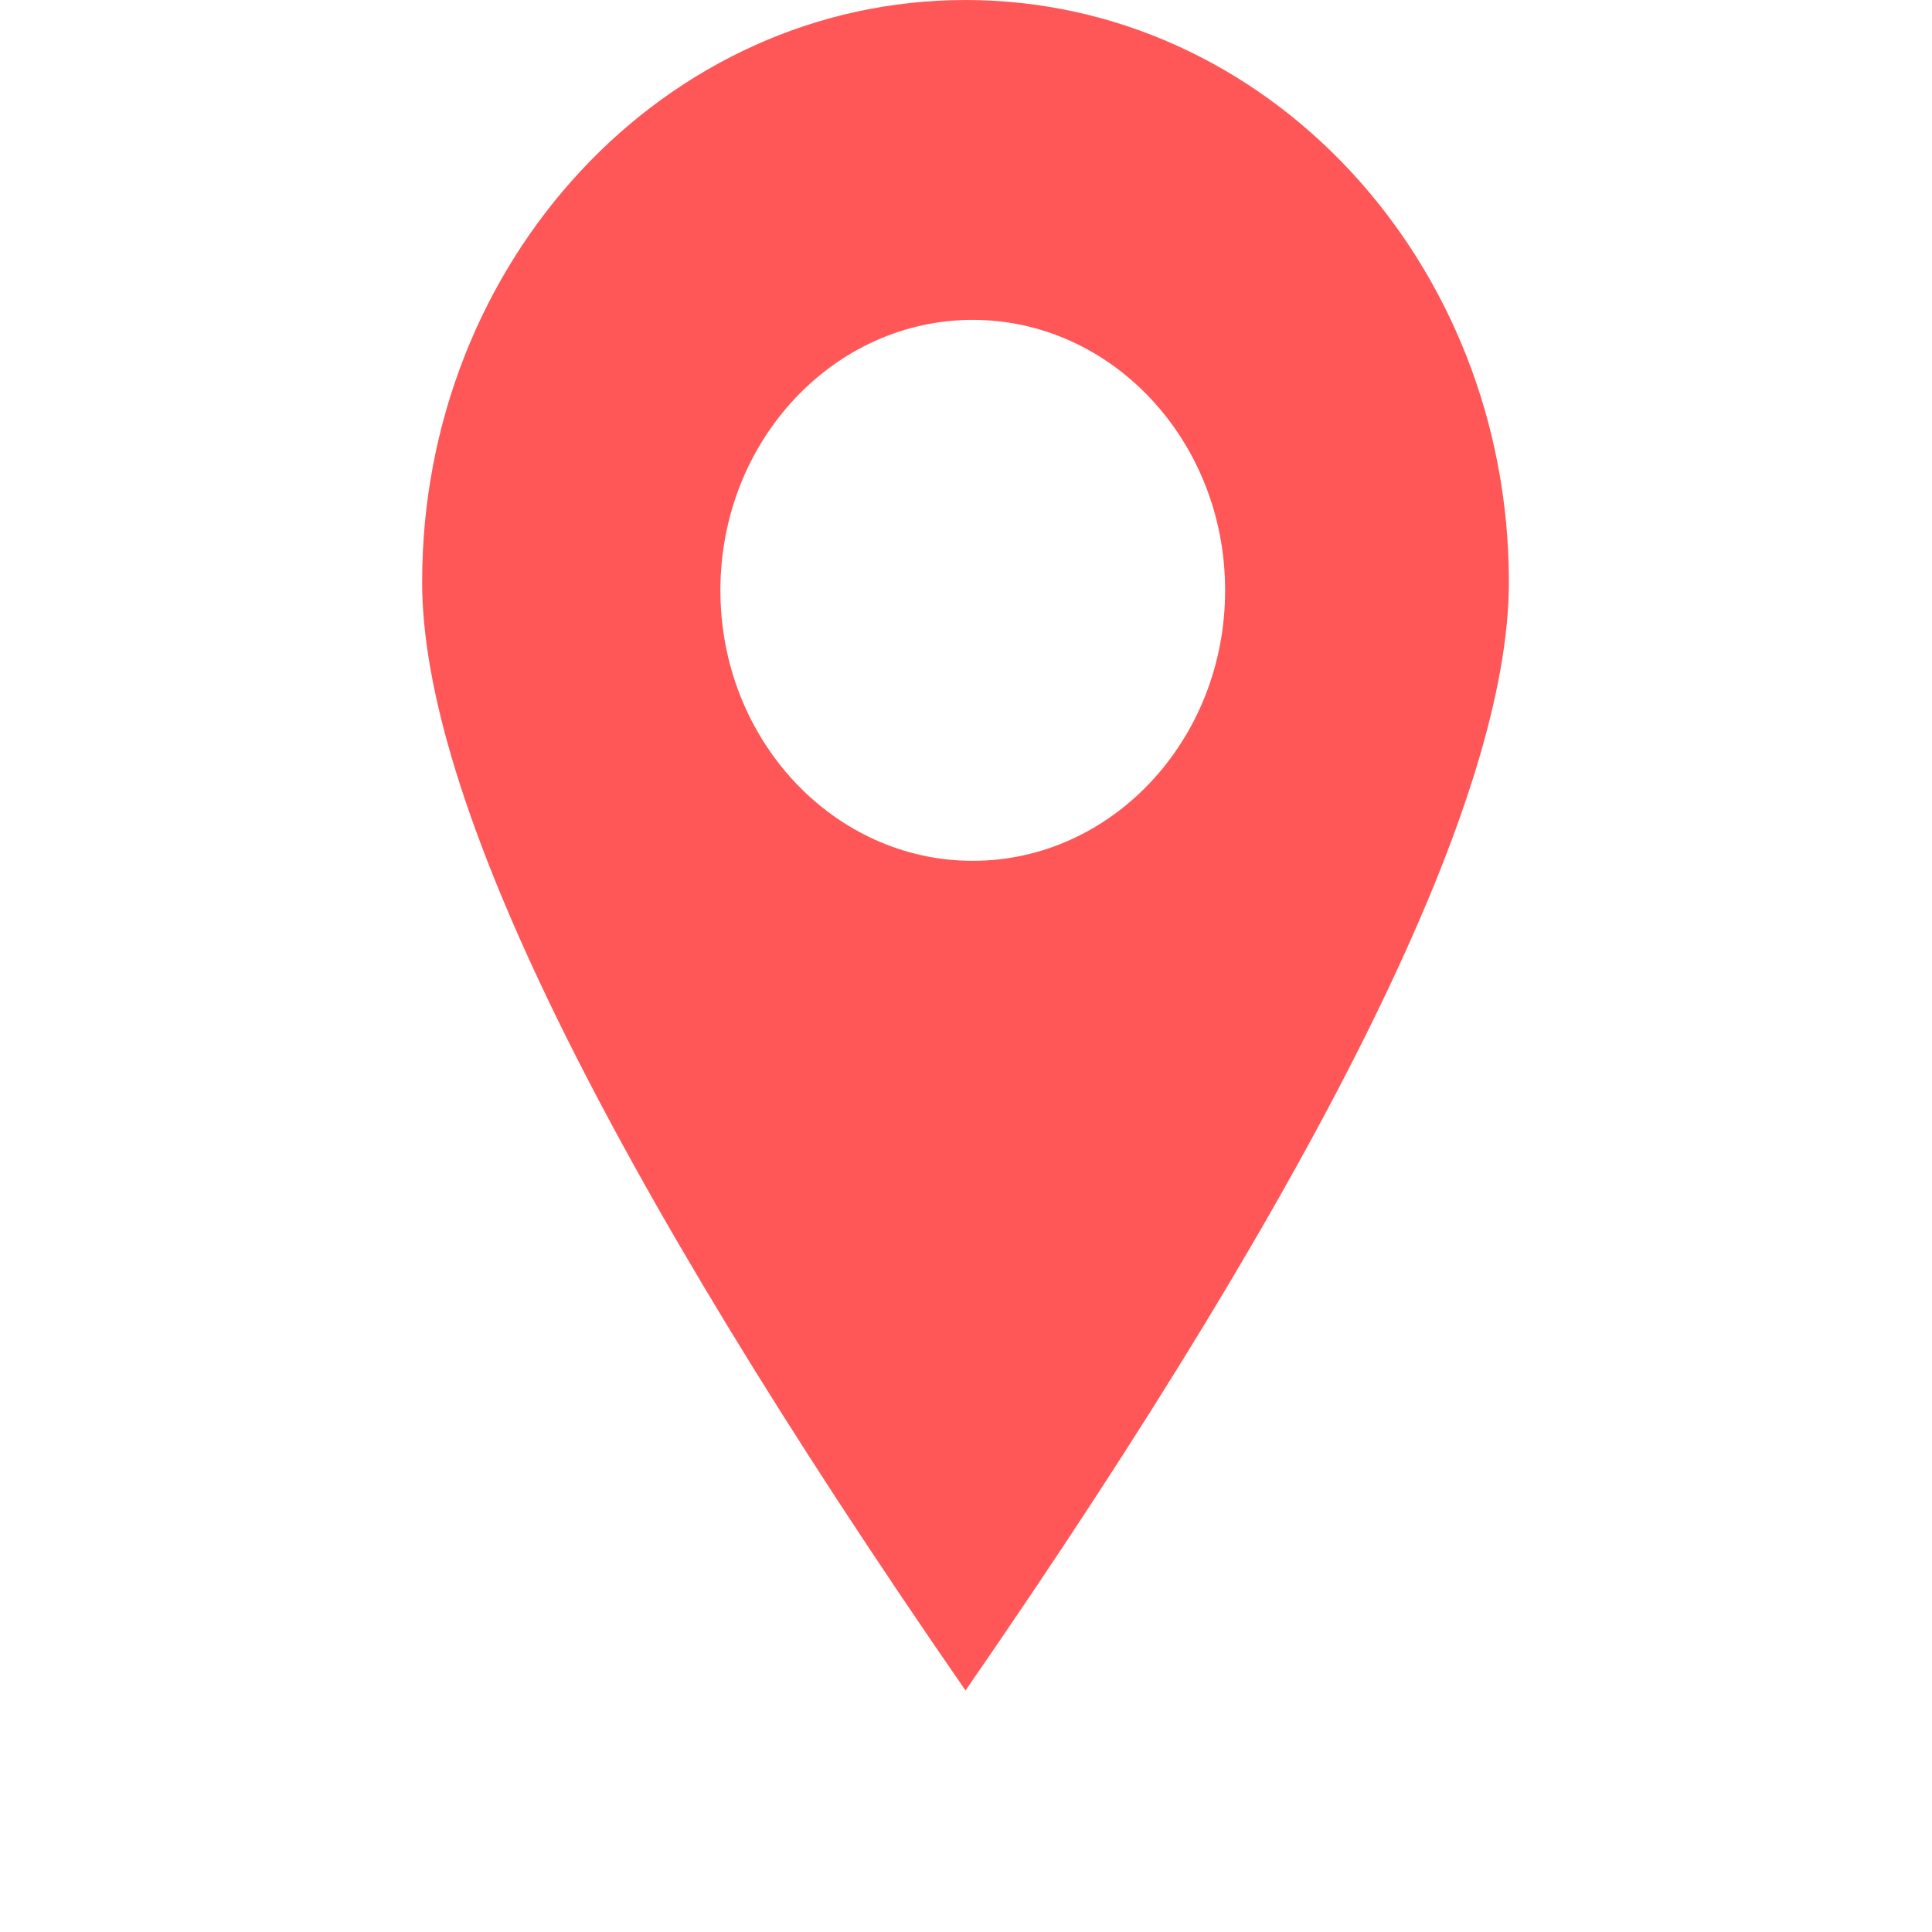 <?xml version="1.0" encoding="UTF-8"?>
<svg width="16px" height="16px" viewBox="0 0 16 16" version="1.1" xmlns="http://www.w3.org/2000/svg" xmlns:xlink="http://www.w3.org/1999/xlink">
    <title>组 384</title>
    <defs>
        <rect id="path-1" x="0" y="0" width="16" height="16"></rect>
        <mask id="mask-2" maskContentUnits="userSpaceOnUse" maskUnits="objectBoundingBox" x="0" y="0" width="16" height="16" fill="white">
            <use xlink:href="#path-1"></use>
        </mask>
        <path d="M6.5,10 C2.91,10 0,11.34 0,13 C0,14.66 2.91,16 6.5,16 C10.09,16 13,14.66 13,13 C13,11.34 10.09,10 6.5,10 Z" id="path-3"></path>
        <mask id="mask-4" maskContentUnits="userSpaceOnUse" maskUnits="objectBoundingBox" x="0" y="0" width="13" height="6" fill="white">
            <use xlink:href="#path-3"></use>
        </mask>
    </defs>
    <g id="组织生活" stroke="none" stroke-width="1" fill="none" fill-rule="evenodd">
        <g id="组织生活备份" transform="translate(-28, -339)">
            <g id="编组-5" transform="translate(16, 255)">
                <g id="组-384" transform="translate(12, 84)">
                    <rect id="路径" x="0" y="0" width="16" height="16"></rect>
                    <use id="矩形-100" stroke="#707070" mask="url(#mask-2)" stroke-width="2" fill="#FFFFFF" opacity="0" stroke-dasharray="0,0" xlink:href="#path-1"></use>
                    <g id="组-383" transform="translate(1.5, 0)">
                        <rect id="路径" x="0" y="0" width="13" height="16"></rect>
                        <use id="路径" stroke="#FF5757" mask="url(#mask-4)" stroke-width="2" stroke-dasharray="0,0" xlink:href="#path-3"></use>
                        <path d="M6.496,4.61880045e-05 C8.986,4.61880045e-05 10.996,2.16 10.996,4.82 C10.996,6.6 9.496,9.66 6.496,14 C3.496,9.66 1.996,6.6 1.996,4.82 C1.996,2.16 4.006,4.61880045e-05 6.496,4.61880045e-05 Z M6.556,2.649 C5.406,2.649 4.466,3.649 4.466,4.889 C4.466,6.129 5.406,7.129 6.556,7.129 C7.706,7.129 8.646,6.129 8.646,4.889 C8.646,3.649 7.706,2.649 6.556,2.649 Z" id="减去-1" fill="#FF5757"></path>
                    </g>
                </g>
            </g>
        </g>
    </g>
</svg>